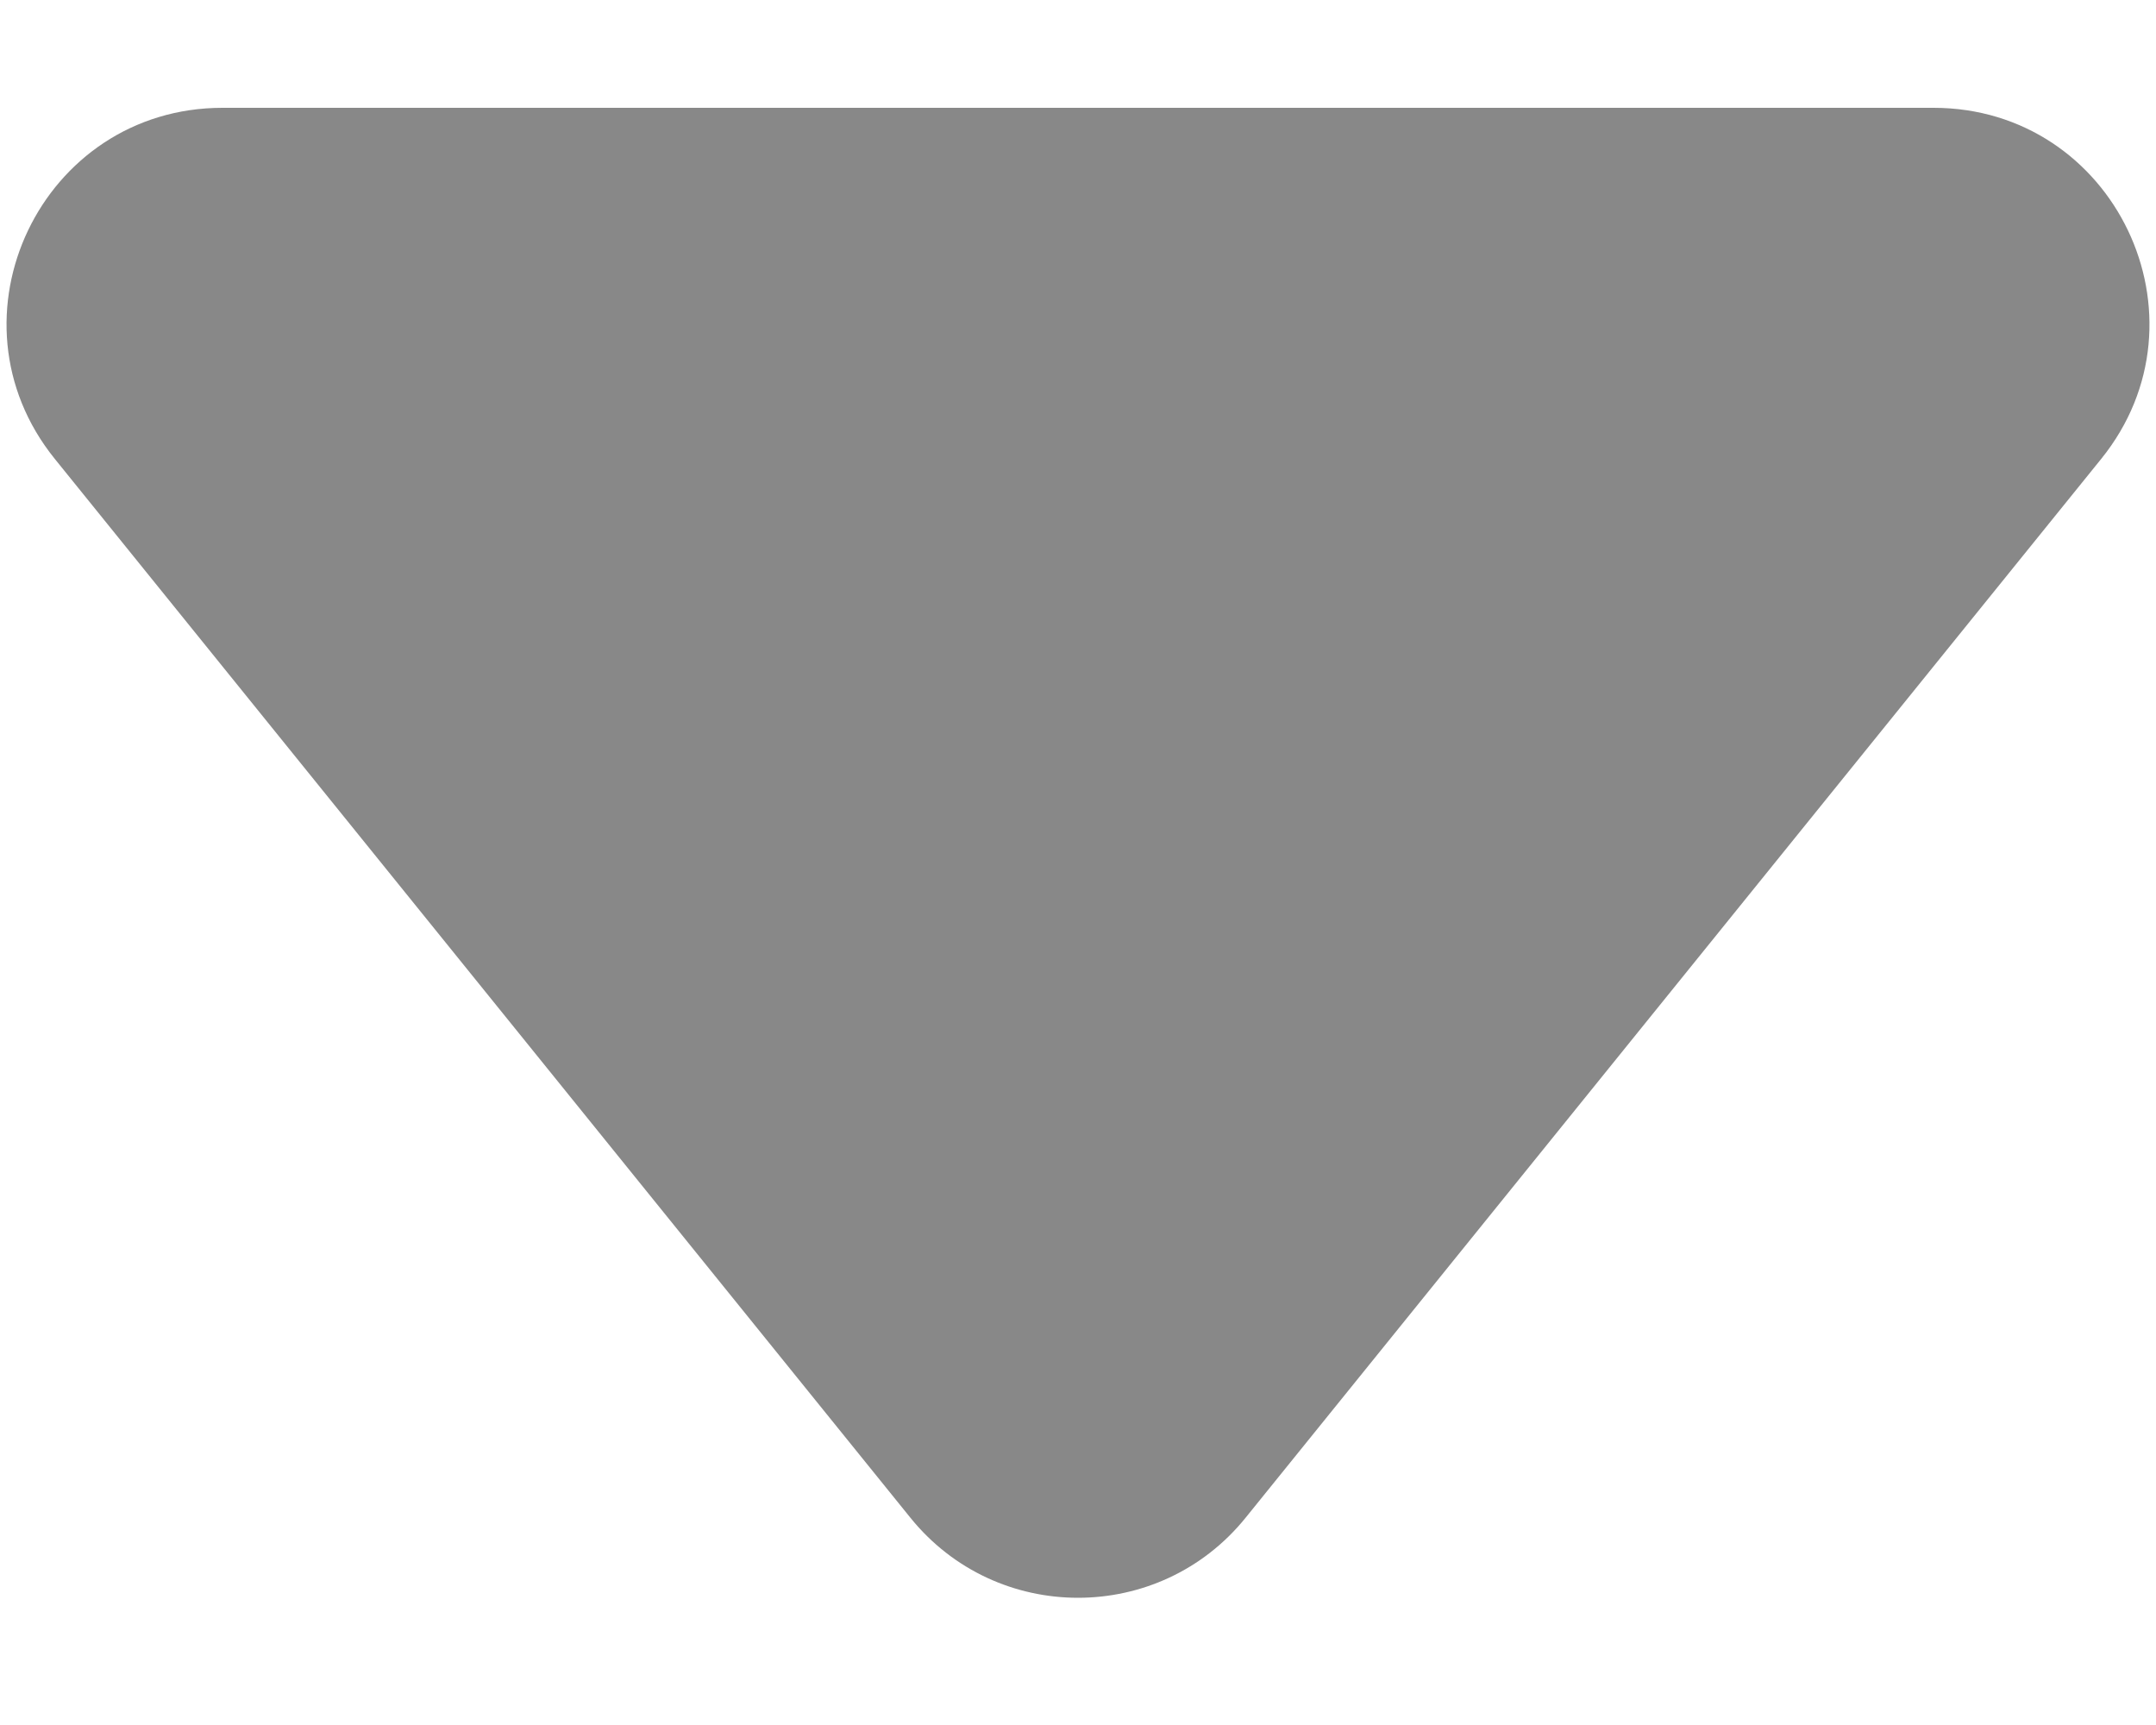 <svg width="5" height="4" viewBox="0 0 5 4" fill="none" xmlns="http://www.w3.org/2000/svg">
<path d="M2.889 3.519C2.689 3.767 2.311 3.767 2.111 3.519L0.127 1.064C-0.137 0.737 0.096 0.25 0.516 0.25L4.484 0.25C4.904 0.25 5.137 0.737 4.873 1.064L2.889 3.519Z" fill="#888888"/>
</svg>
